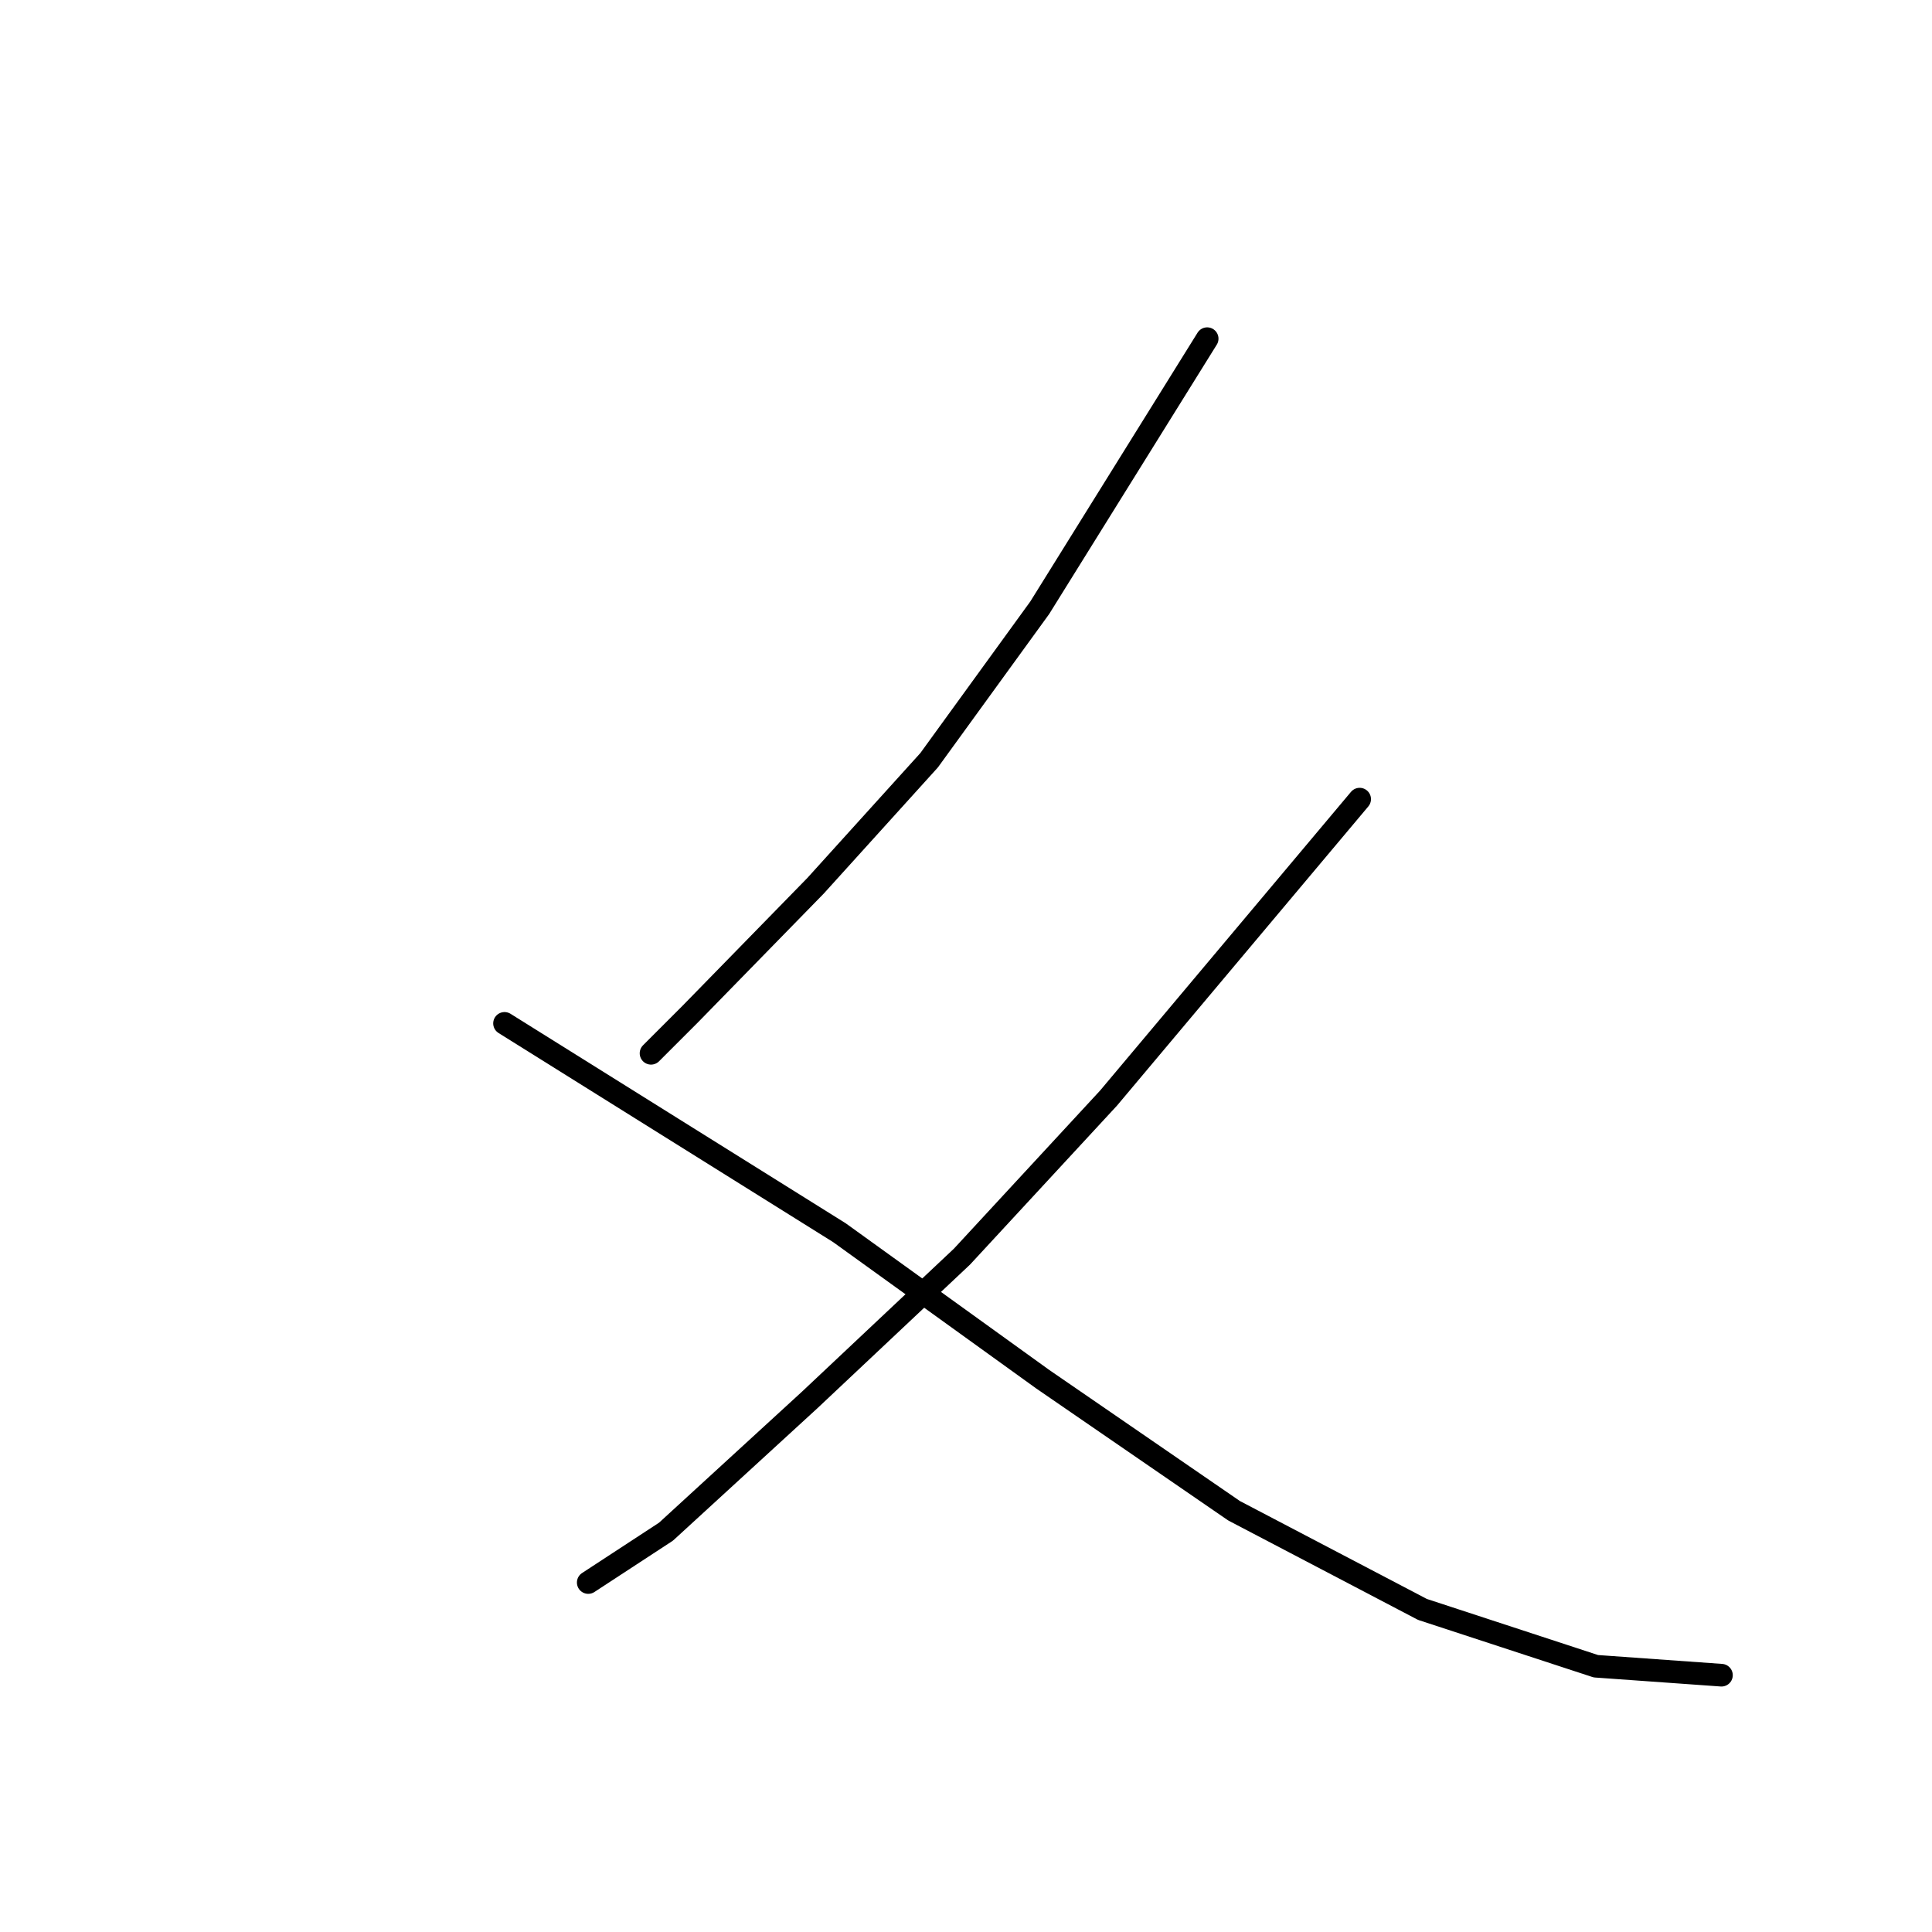 <?xml version="1.0" standalone="no"?>
    <svg width="256" height="256" xmlns="http://www.w3.org/2000/svg" version="1.1">
    <polyline stroke="black" stroke-width="3" stroke-linecap="round" fill="transparent" stroke-linejoin="round" points="159.957 44.876 148.863 62.705 137.77 80.533 123.111 100.739 108.056 117.379 91.416 134.415 86.265 139.566 86.265 139.566 " />
        <polyline stroke="black" stroke-width="3" stroke-linecap="round" fill="transparent" stroke-linejoin="round" points="180.162 105.89 163.522 125.699 146.882 145.509 127.469 166.507 107.263 185.524 88.246 202.956 77.945 209.692 77.945 209.692 " />
        <polyline stroke="black" stroke-width="3" stroke-linecap="round" fill="transparent" stroke-linejoin="round" points="66.852 135.604 89.038 149.471 111.225 163.337 138.166 182.751 163.522 200.183 188.482 213.257 211.461 220.785 228.101 221.973 228.101 221.973 " />
        </svg>